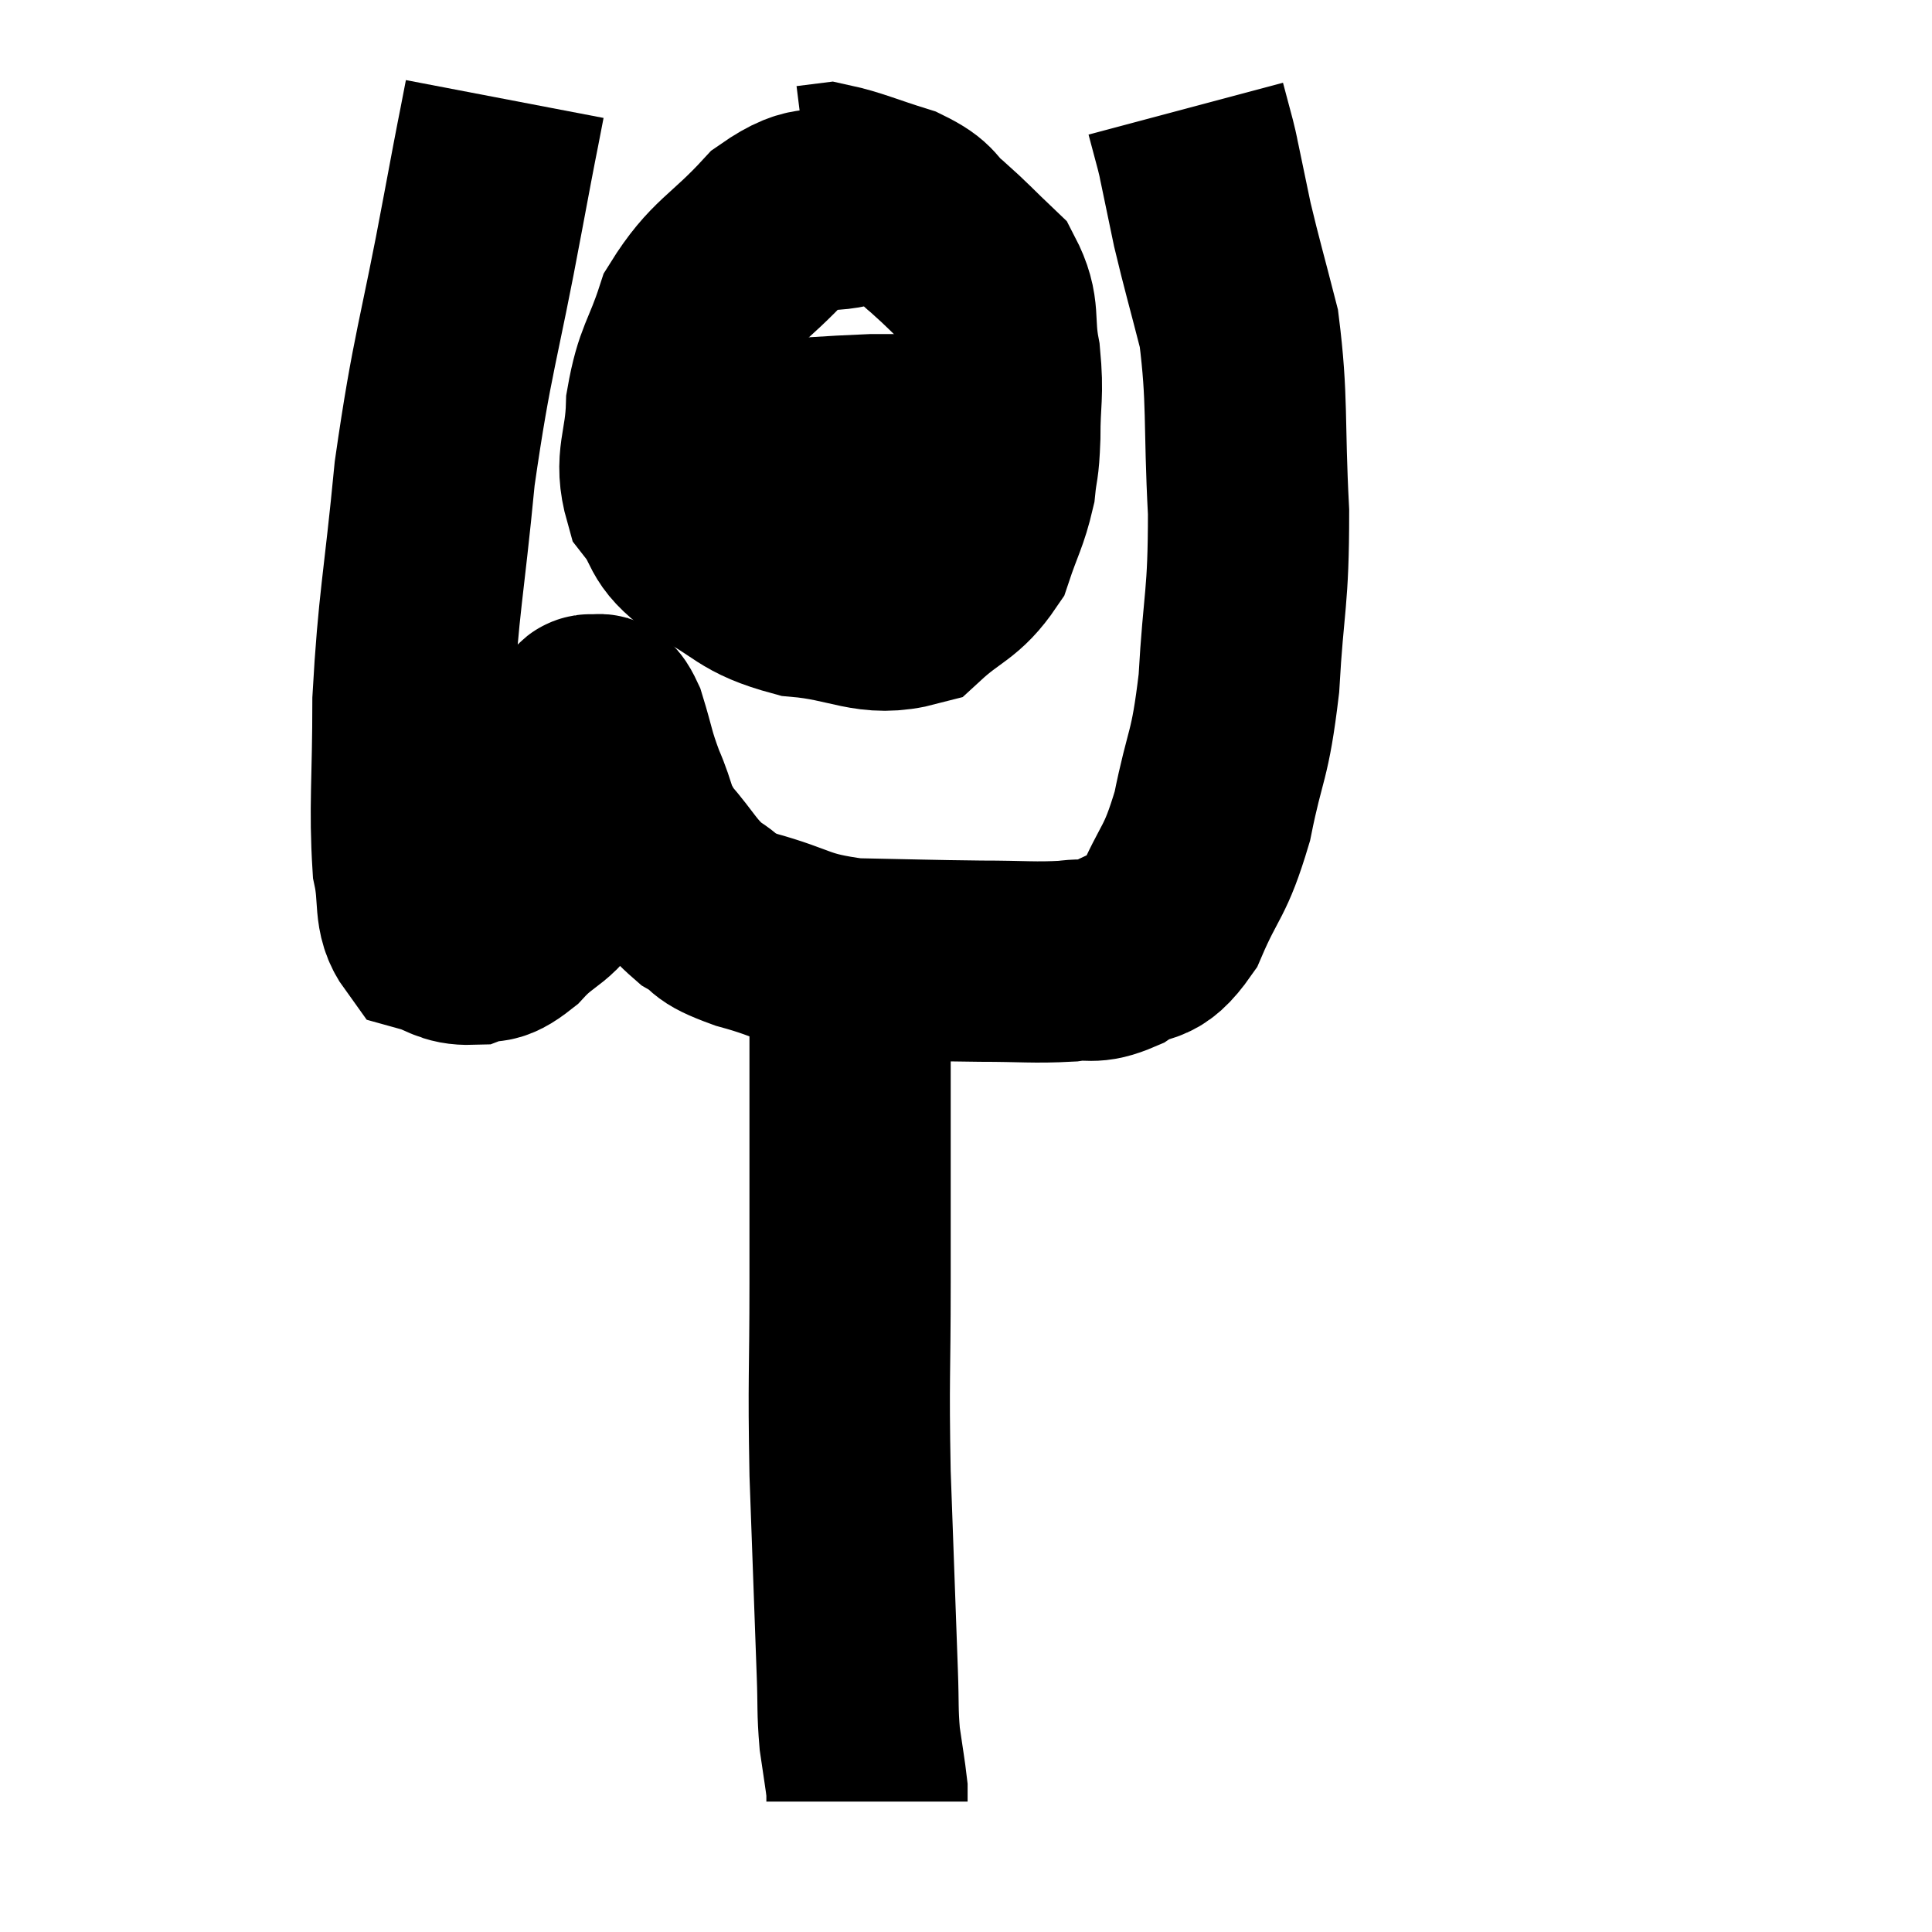 <svg width="48" height="48" viewBox="0 0 48 48" xmlns="http://www.w3.org/2000/svg"><path d="M 12.54 2.46 C 12.27 3.87, 12.435 2.955, 12 5.28 C 11.4 8.52, 11.235 8.73, 10.8 11.76 C 10.53 14.58, 10.395 14.97, 10.26 17.4 C 10.26 19.44, 10.17 20.04, 10.26 21.48 C 10.44 22.32, 10.26 22.665, 10.62 23.16 C 11.16 23.31, 11.19 23.475, 11.7 23.46 C 12.18 23.28, 12.09 23.55, 12.66 23.1 C 13.32 22.38, 13.59 22.53, 13.98 21.66 C 14.1 20.64, 14.07 20.55, 14.22 19.62 C 14.4 18.78, 14.46 18.405, 14.58 17.94 C 14.64 17.85, 14.58 17.745, 14.7 17.76 C 14.88 17.88, 14.85 17.55, 15.06 18 C 15.3 18.78, 15.255 18.795, 15.54 19.56 C 15.87 20.31, 15.735 20.34, 16.2 21.06 C 16.8 21.75, 16.815 21.93, 17.4 22.44 C 17.97 22.77, 17.595 22.755, 18.54 23.1 C 19.86 23.46, 19.725 23.625, 21.18 23.82 C 22.77 23.85, 23.025 23.865, 24.36 23.88 C 25.44 23.88, 25.68 23.925, 26.52 23.88 C 27.12 23.79, 27.09 23.97, 27.72 23.7 C 28.38 23.25, 28.44 23.655, 29.04 22.8 C 29.58 21.54, 29.685 21.735, 30.12 20.28 C 30.45 18.63, 30.555 18.87, 30.78 16.98 C 30.9 14.85, 31.02 14.925, 31.02 12.72 C 30.9 10.44, 31.005 9.945, 30.78 8.16 C 30.45 6.87, 30.36 6.585, 30.12 5.58 C 29.97 4.86, 29.925 4.635, 29.82 4.14 C 29.76 3.87, 29.79 3.96, 29.7 3.6 L 29.46 2.7" fill="none" stroke="black" stroke-width="5"></path><path d="M 21.24 5.1 C 20.28 5.37, 20.31 4.95, 19.32 5.64 C 18.3 6.75, 17.97 6.75, 17.28 7.86 C 16.92 8.97, 16.755 8.97, 16.56 10.08 C 16.53 11.19, 16.245 11.4, 16.5 12.3 C 17.04 12.99, 16.74 13.05, 17.58 13.68 C 18.72 14.25, 18.585 14.475, 19.86 14.82 C 21.27 14.94, 21.6 15.345, 22.68 15.06 C 23.43 14.37, 23.67 14.43, 24.18 13.68 C 24.45 12.87, 24.555 12.765, 24.72 12.06 C 24.78 11.46, 24.81 11.655, 24.84 10.86 C 24.84 9.87, 24.93 9.84, 24.84 8.88 C 24.66 7.95, 24.87 7.77, 24.48 7.02 C 23.88 6.45, 23.82 6.36, 23.28 5.88 C 22.8 5.49, 22.995 5.43, 22.32 5.1 C 21.45 4.83, 21.135 4.68, 20.58 4.56 L 20.1 4.62" fill="none" stroke="black" stroke-width="5"></path><path d="M 17.34 10.98 C 17.97 10.98, 17.52 11.025, 18.6 10.98 C 20.13 10.89, 20.535 10.845, 21.66 10.8 C 22.38 10.8, 22.38 10.8, 23.1 10.8 C 23.82 10.8, 24.015 10.8, 24.54 10.8 L 25.2 10.8" fill="none" stroke="black" stroke-width="5"></path><path d="M 21.12 24.12 C 21.12 25.77, 21.12 25.485, 21.12 27.42 C 21.12 29.64, 21.12 29.565, 21.12 31.86 C 21.12 34.23, 21.075 34.17, 21.12 36.6 C 21.21 39.09, 21.24 39.93, 21.3 41.58 C 21.33 42.39, 21.3 42.48, 21.36 43.2 C 21.45 43.83, 21.495 44.07, 21.54 44.46 C 21.54 44.61, 21.54 44.685, 21.54 44.76 C 21.54 44.76, 21.54 44.76, 21.54 44.76 C 21.54 44.76, 21.54 44.76, 21.54 44.76 L 21.54 44.76" fill="none" stroke="black" stroke-width="5"></path></svg>